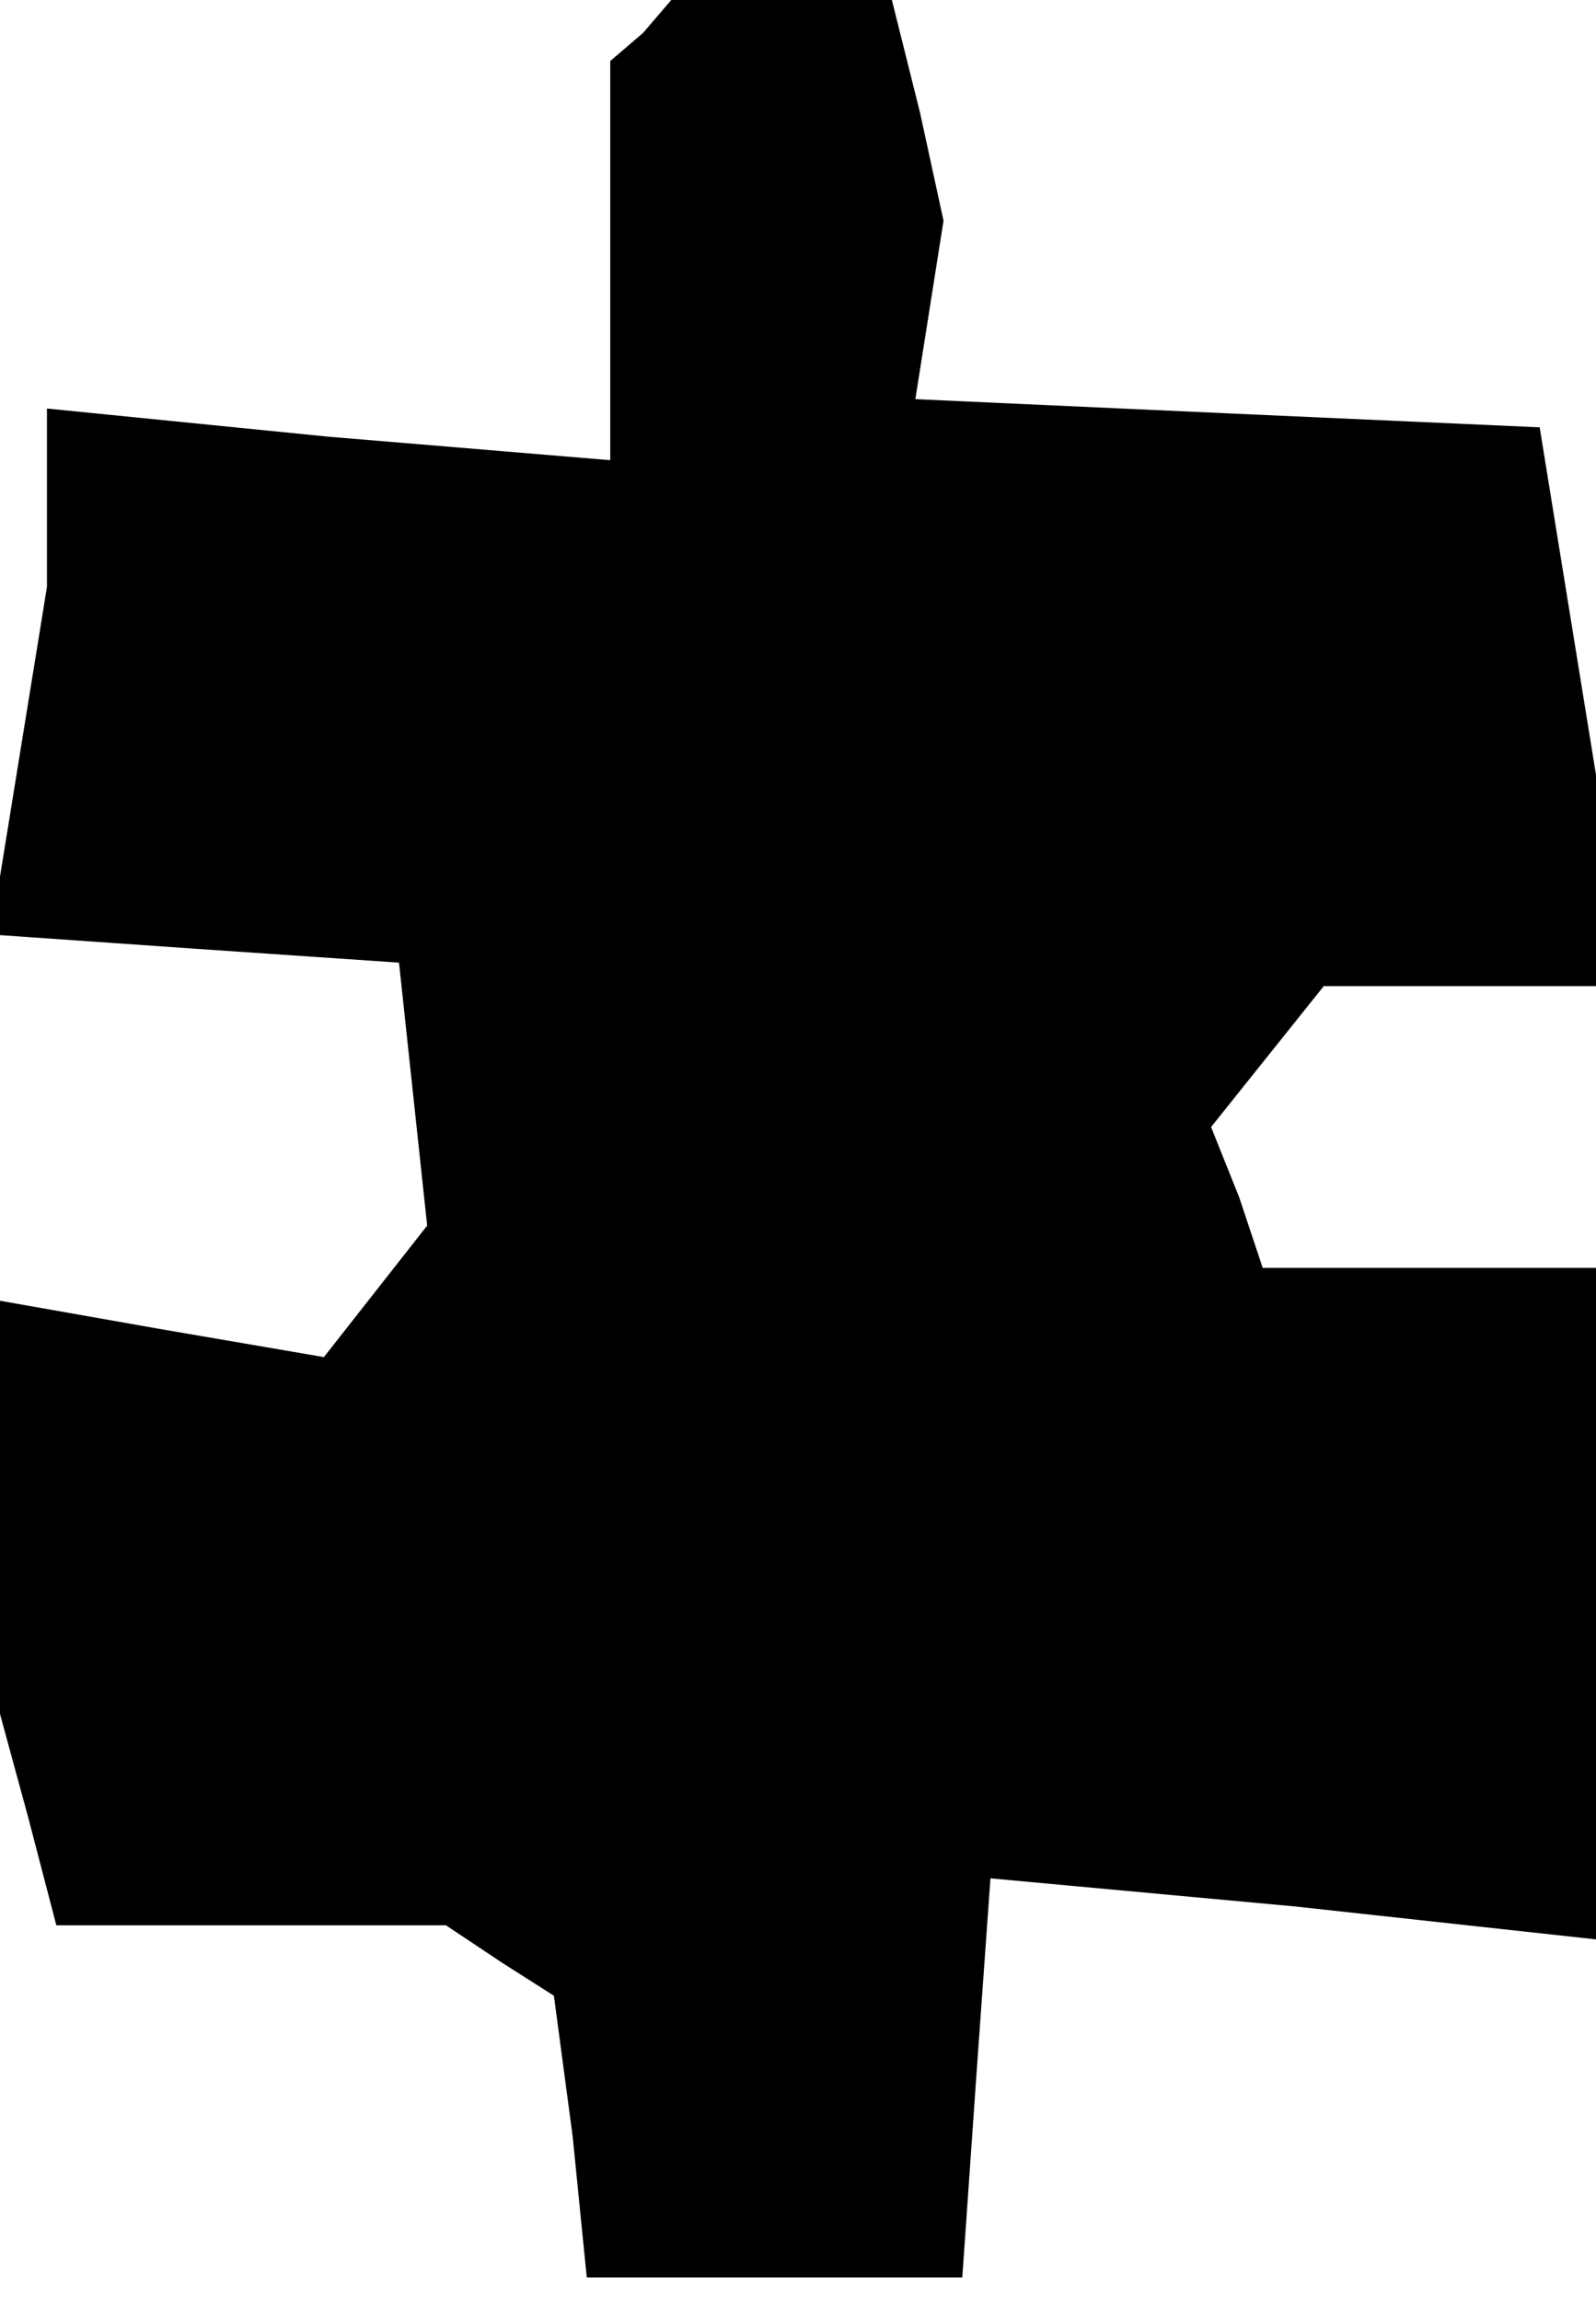 <?xml version="1.0" standalone="no"?>
<!DOCTYPE svg PUBLIC "-//W3C//DTD SVG 20010904//EN"
 "http://www.w3.org/TR/2001/REC-SVG-20010904/DTD/svg10.dtd">
<svg version="1.0" xmlns="http://www.w3.org/2000/svg"
 width="34pt" height="49pt" viewBox="0 0 34 49"
 preserveAspectRatio="xMidYMid meet">
<g transform="translate(0,49) scale(0.1,-0.1)"
fill="#000000" stroke="none">
<path d="M137 483 l-7 -6 0 -43 0 -42 -60 5 -60 6 0 -19 0 -19 -6 -37 -6 -37
43 -3 44 -3 3 -28 3 -28 -11 -14 -11 -14 -35 6 -34 6 0 -44 0 -44 6 -22 6 -23
42 0 41 0 12 -8 11 -7 4 -30 3 -30 40 0 40 0 3 43 3 42 65 -6 64 -7 0 72 0 71
-35 0 -36 0 -5 15 -6 15 12 15 12 15 29 0 29 0 0 23 0 22 -6 37 -6 37 -67 3
-66 3 3 19 3 19 -5 23 -6 24 -24 0 -23 0 -6 -7z"/>
</g>
</svg>
